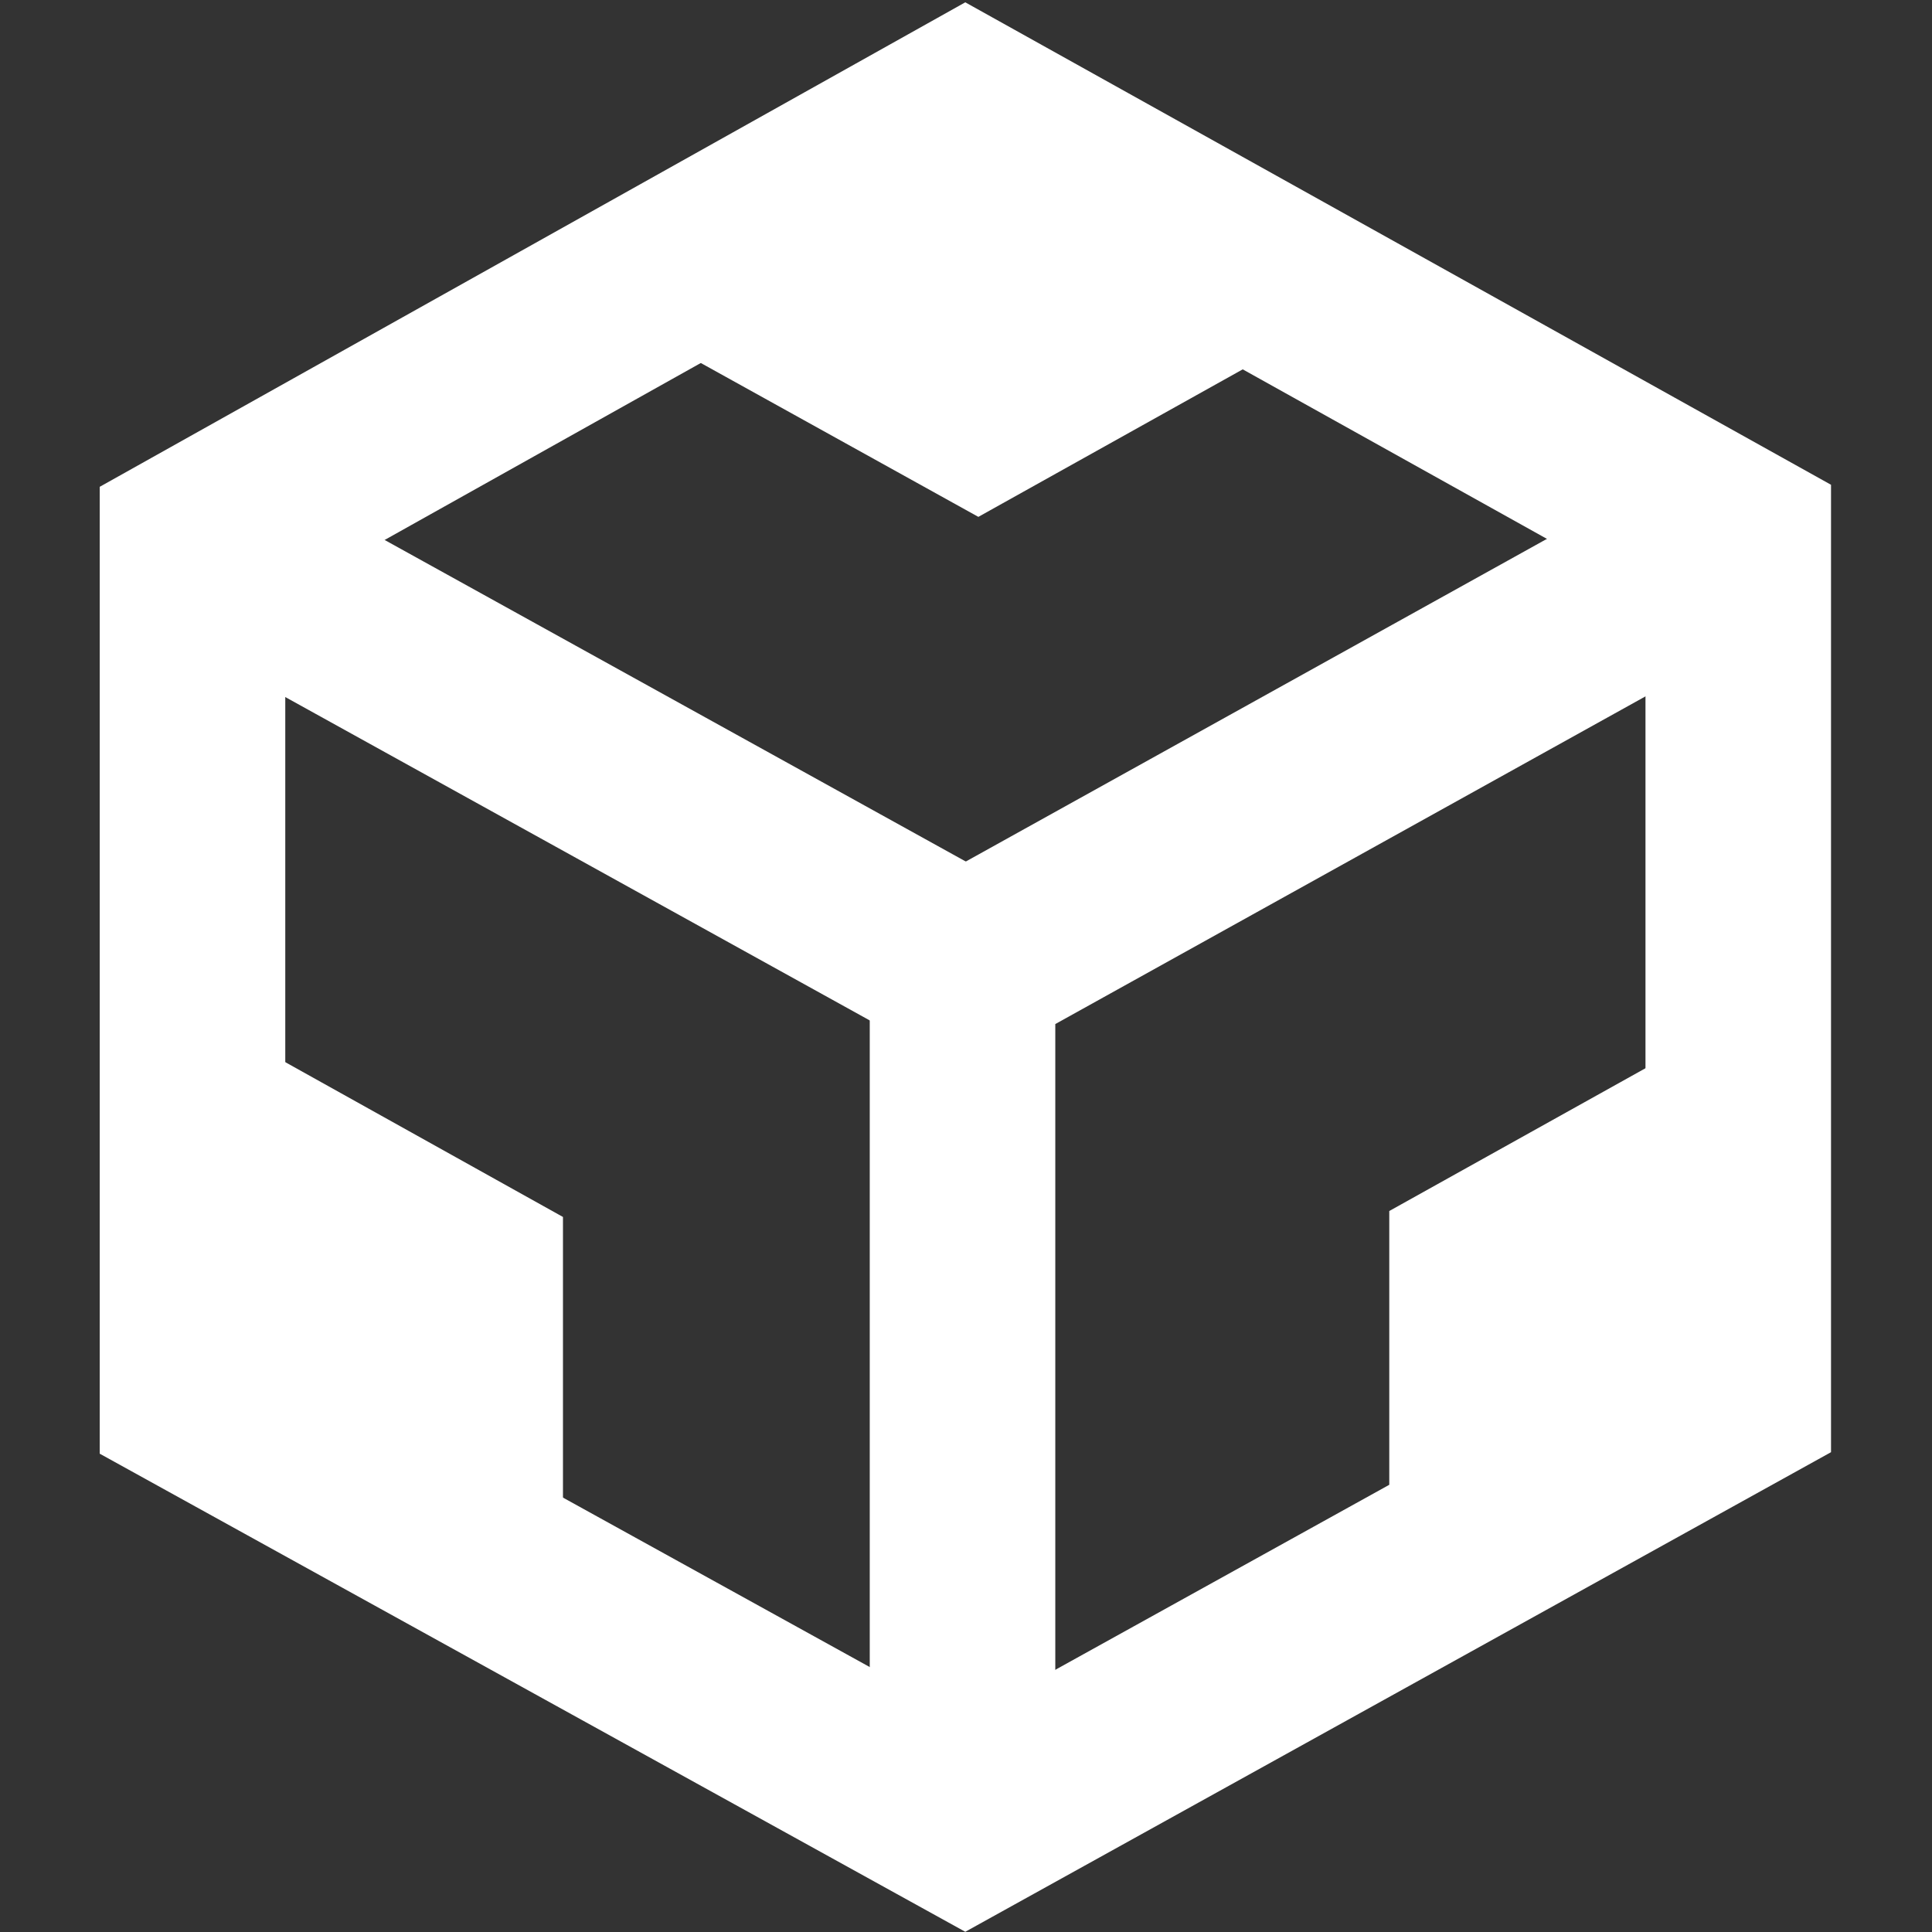 <?xml version="1.0" encoding="UTF-8"?>
<svg width="833px" height="833px" viewBox="0 0 833 833" version="1.1" xmlns="http://www.w3.org/2000/svg" xmlns:xlink="http://www.w3.org/1999/xlink">
    <rect x="0" y="0" width="833" height="833" fill="#333333" stroke="none"/>
    <!-- Generator: Sketch 48.2 (47327) - http://www.bohemiancoding.com/sketch -->
    <title>Artboard Copy</title>
    <desc>Created with Sketch.</desc>
    <defs></defs>
    <g id="Page-1" stroke="none" stroke-width="1" fill="none" fill-rule="evenodd">
        <g id="Artboard-Copy" fill="#FFFFFF" fill-rule="nonzero">
            <polygon id="Shape" points="455 787.753 375 787.753 375 394.447 728.815 198 767.649 267.942 455 441.533"></polygon>
            <polygon id="Shape" points="66 269 104.73 199 437.392 383.06 398.662 453.059"></polygon>
            <path d="M43,626.774 L43,209.891 L416.189,1 L789.463,209.018 L789.463,626.124 L416.189,832.91 L43,626.774 Z M123,579.57 L416.133,741.486 L709.463,578.987 L709.463,256.02 L416.275,92.632 L123,256.791 L123,579.57 Z" id="Shape"></path>
            <polyline id="Shape" points="599 695.64 599 522.137 755.362 435 755.362 608.76 599 695.64"></polyline>
            <polyline id="Shape" points="242.727 524.705 89 439 89 610.411 242.727 696.551 242.727 524.705"></polyline>
            <polyline id="Shape" points="421.829 222.853 578.155 135.62 421.896 48 265 135.911 421.829 222.853"></polyline>
        </g>
    </g>
</svg>